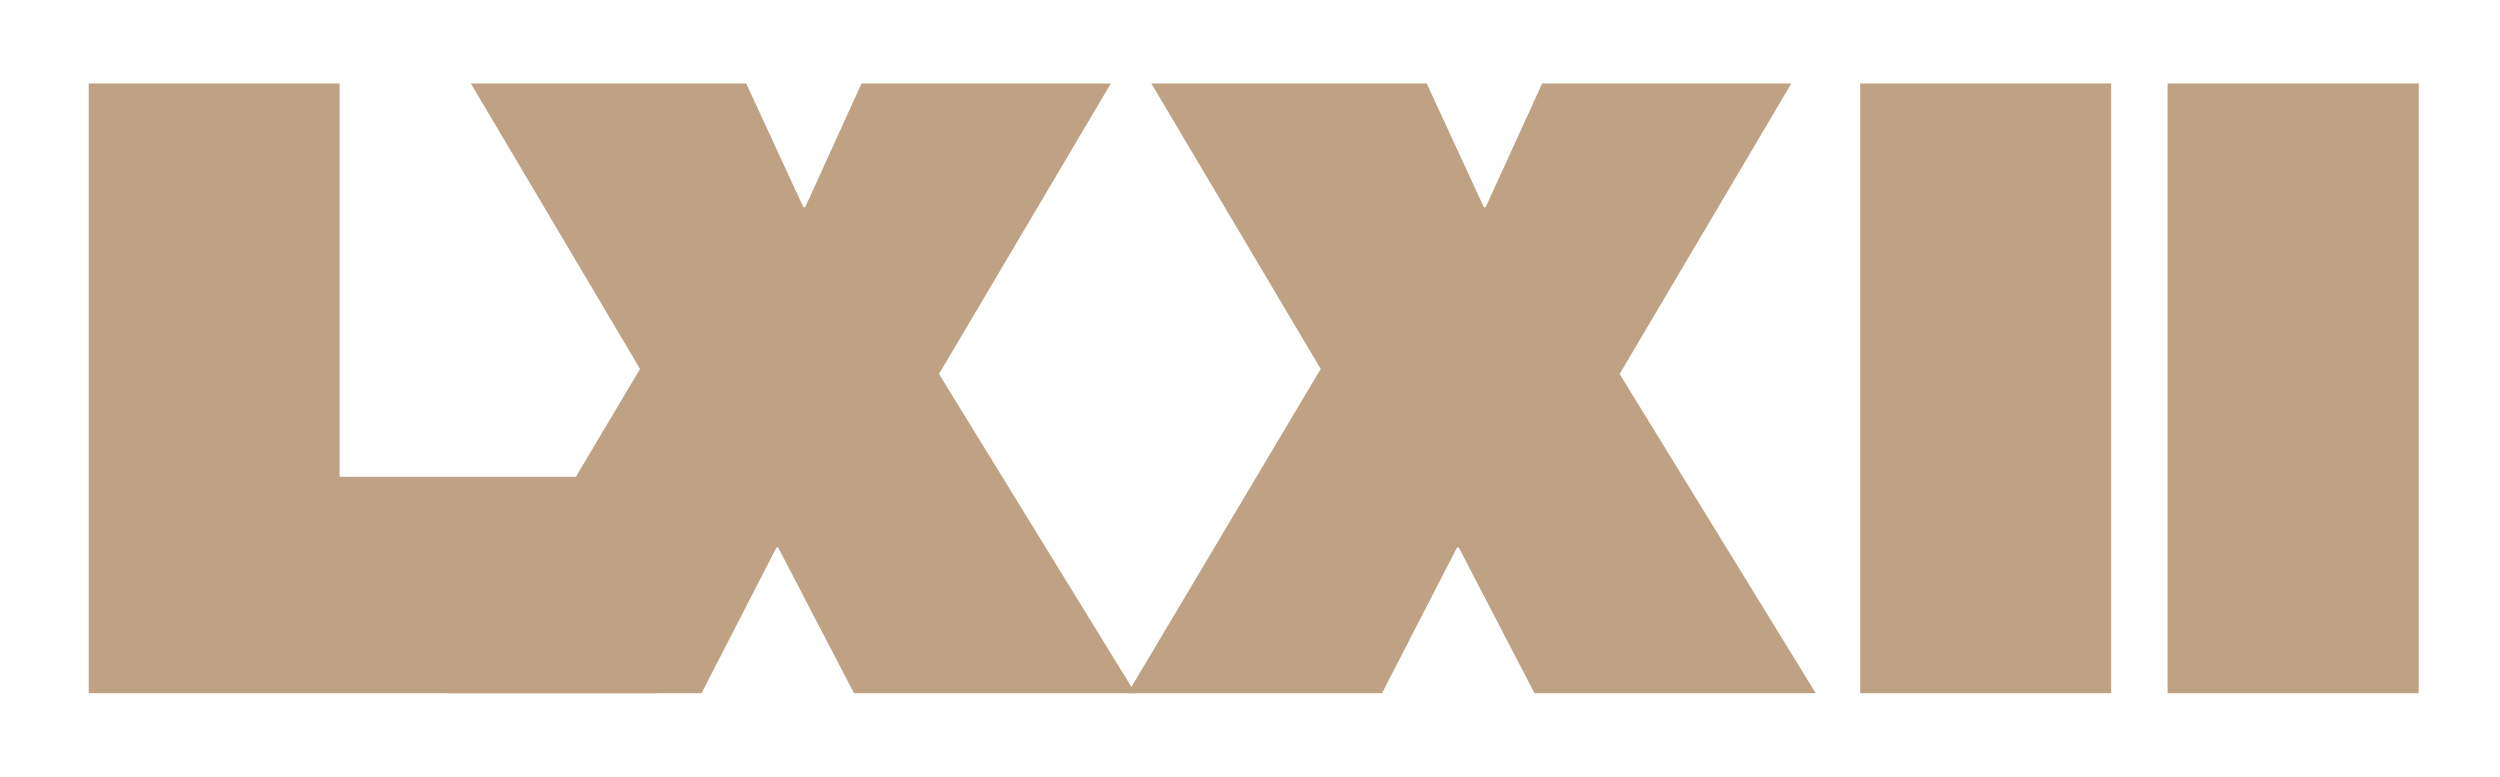 <?xml version="1.0" encoding="utf-8"?>
<!-- Generator: Adobe Illustrator 16.2.0, SVG Export Plug-In . SVG Version: 6.00 Build 0)  -->
<!DOCTYPE svg PUBLIC "-//W3C//DTD SVG 1.1//EN" "http://www.w3.org/Graphics/SVG/1.1/DTD/svg11.dtd">
<svg version="1.1" id="Layer_1" xmlns="http://www.w3.org/2000/svg" xmlns:xlink="http://www.w3.org/1999/xlink" x="0px" y="0px"
	 width="164px" height="51px" viewBox="0 0 164 51" enable-background="new 0 0 164 51" xml:space="preserve">
<g>
	<path fill="#BFA284" d="M5.818,5.474h16.462v25.801h20.773v14.199H5.818V5.474z"/>
	<path fill="#BFA284" d="M41.986,24.202L30.886,5.474h18.065l3.751,8.12h0.117l3.698-8.12h16.356L61.6,24.533l12.875,20.941H56.022
		l-4.976-9.561h-0.108l-4.916,9.561H29.335L41.986,24.202z"/>
	<path fill="#BFA284" d="M86.637,24.202L75.526,5.474h18.066l3.75,8.12h0.116l3.708-8.12h16.347l-11.265,19.059l12.867,20.941
		h-18.454l-4.966-9.561h-0.112l-4.922,9.561H73.976L86.637,24.202z"/>
	<path fill="#BFA284" d="M122.029,5.474h16.463v40h-16.463V5.474z"/>
	<path fill="#BFA284" d="M142.194,5.474h16.475v40h-16.475V5.474z"/>
</g>
<g>
</g>
<g>
</g>
<g>
</g>
<g>
</g>
<g>
</g>
<g>
</g>
<g>
</g>
<g>
</g>
<g>
</g>
<g>
</g>
<g>
</g>
<g>
</g>
<g>
</g>
<g>
</g>
<g>
</g>
</svg>

